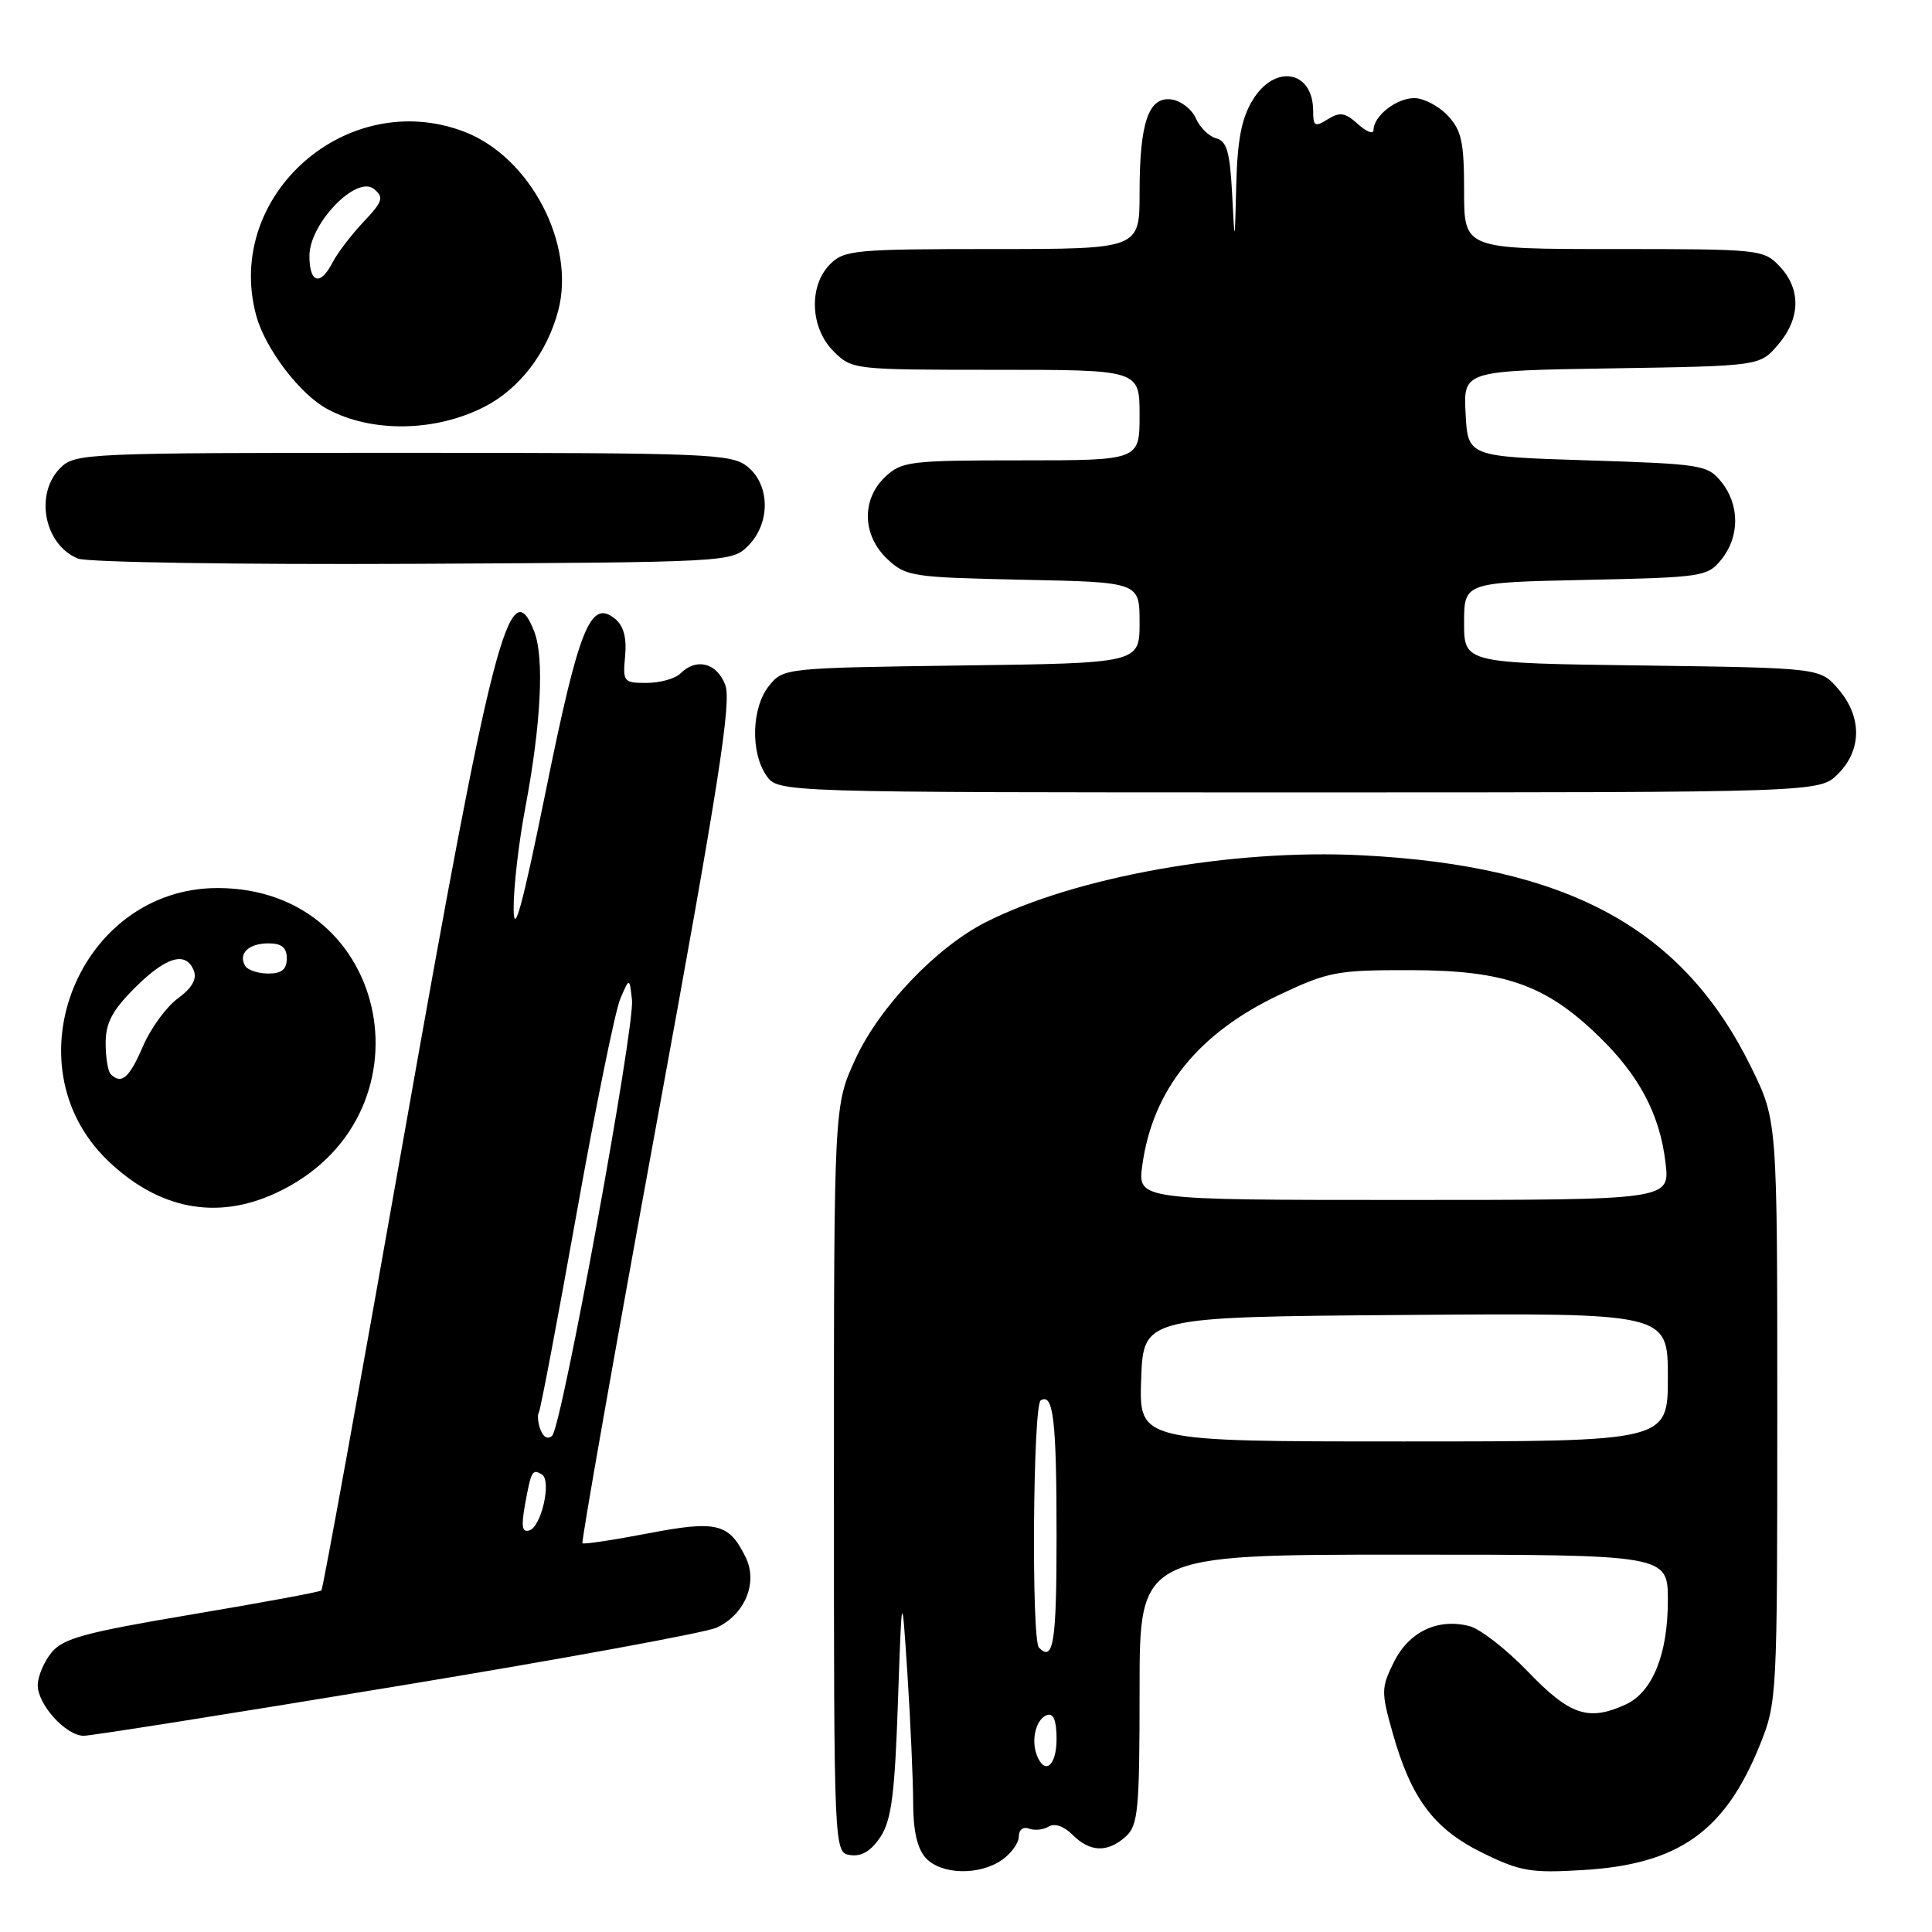<?xml version="1.0" encoding="UTF-8" standalone="no"?>
<!DOCTYPE svg PUBLIC "-//W3C//DTD SVG 1.1//EN" "http://www.w3.org/Graphics/SVG/1.1/DTD/svg11.dtd" >
<svg xmlns="http://www.w3.org/2000/svg" xmlns:xlink="http://www.w3.org/1999/xlink" version="1.1" viewBox="0 0 256 256">
 <g >
 <path fill="currentColor"
d=" M 132.78 246.44 C 134.00 245.59 135.00 244.19 135.00 243.34 C 135.00 242.45 135.58 242.01 136.34 242.30 C 137.08 242.58 138.26 242.46 138.96 242.03 C 139.73 241.55 140.98 241.98 142.12 243.12 C 144.44 245.44 146.77 245.51 149.17 243.35 C 150.81 241.86 151.00 239.86 151.00 223.85 C 151.00 206.00 151.00 206.00 186.00 206.00 C 221.00 206.00 221.00 206.00 221.00 212.10 C 221.00 219.21 218.95 224.24 215.40 225.86 C 210.48 228.11 208.02 227.28 202.51 221.55 C 199.63 218.56 196.11 215.81 194.68 215.46 C 190.49 214.40 186.69 216.22 184.70 220.23 C 183.00 223.65 183.00 224.19 184.55 229.68 C 187.00 238.35 190.02 242.37 196.47 245.53 C 201.45 247.97 202.86 248.21 209.77 247.79 C 222.40 247.04 228.56 242.69 233.17 231.27 C 235.47 225.58 235.50 224.99 235.50 187.00 C 235.50 148.50 235.50 148.50 232.09 141.52 C 223.05 123.02 207.86 114.73 180.45 113.33 C 163.33 112.45 142.47 116.17 130.57 122.22 C 124.06 125.54 116.53 133.43 113.37 140.28 C 110.50 146.50 110.50 146.50 110.50 196.00 C 110.50 245.50 110.50 245.50 112.69 245.81 C 114.17 246.02 115.45 245.25 116.67 243.39 C 118.12 241.18 118.56 237.77 118.98 225.58 C 119.50 210.50 119.50 210.50 120.25 222.00 C 120.66 228.32 120.99 235.94 121.00 238.92 C 121.00 242.56 121.54 244.94 122.65 246.17 C 124.69 248.42 129.77 248.55 132.78 246.44 Z  M 52.67 223.42 C 74.58 219.81 93.62 216.32 94.99 215.66 C 98.73 213.89 100.45 209.69 98.80 206.34 C 96.59 201.82 94.98 201.43 85.82 203.19 C 81.24 204.07 77.36 204.65 77.18 204.49 C 77.00 204.33 81.42 179.29 87.00 148.85 C 95.25 103.88 96.95 92.98 96.10 90.75 C 94.98 87.82 92.27 87.13 90.16 89.24 C 89.48 89.92 87.48 90.48 85.71 90.49 C 82.63 90.50 82.51 90.35 82.83 86.94 C 83.06 84.55 82.64 82.95 81.54 82.03 C 78.25 79.30 76.74 83.03 72.33 104.77 C 69.24 119.98 68.10 124.17 68.06 120.50 C 68.03 117.75 68.72 111.67 69.61 107.00 C 71.69 95.96 72.14 87.20 70.80 83.71 C 67.57 75.32 65.18 84.58 53.50 150.67 C 47.70 183.51 42.79 210.55 42.59 210.74 C 42.40 210.94 34.67 212.37 25.43 213.92 C 11.19 216.32 8.34 217.09 6.81 218.99 C 5.81 220.22 5.00 222.16 5.00 223.30 C 5.00 225.88 8.75 230.00 11.10 230.00 C 12.06 230.00 30.77 227.04 52.67 223.42 Z  M 36.50 158.11 C 57.85 148.28 52.08 117.71 28.87 117.67 C 10.52 117.65 1.06 141.01 14.26 153.76 C 20.97 160.22 28.65 161.73 36.50 158.11 Z  M 243.55 102.55 C 246.72 99.37 246.74 94.97 243.59 91.31 C 241.18 88.50 241.18 88.50 217.59 88.18 C 194.00 87.87 194.00 87.87 194.00 82.52 C 194.00 77.18 194.00 77.18 210.09 76.84 C 225.60 76.51 226.25 76.41 228.09 74.14 C 230.53 71.12 230.53 66.88 228.09 63.86 C 226.27 61.60 225.49 61.48 210.34 61.00 C 194.50 60.50 194.50 60.50 194.20 54.81 C 193.90 49.12 193.90 49.12 213.54 48.81 C 233.18 48.50 233.18 48.50 235.59 45.69 C 238.58 42.21 238.67 38.34 235.83 35.31 C 233.69 33.05 233.26 33.00 213.83 33.00 C 194.00 33.00 194.00 33.00 194.00 25.31 C 194.00 18.80 193.67 17.28 191.83 15.31 C 190.63 14.04 188.64 13.00 187.40 13.00 C 185.03 13.00 182.00 15.38 182.00 17.23 C 182.00 17.82 181.07 17.47 179.94 16.45 C 178.24 14.91 177.55 14.80 175.94 15.80 C 174.23 16.87 174.00 16.74 174.00 14.71 C 174.00 9.34 168.94 8.42 165.99 13.25 C 164.51 15.67 163.96 18.54 163.81 24.50 C 163.61 32.50 163.61 32.50 163.26 25.64 C 162.97 20.15 162.56 18.70 161.16 18.33 C 160.20 18.08 158.99 16.89 158.46 15.69 C 157.93 14.48 156.49 13.36 155.25 13.18 C 152.19 12.75 151.00 16.20 151.00 25.57 C 151.00 33.00 151.00 33.00 131.50 33.00 C 113.33 33.00 111.86 33.14 110.00 35.00 C 107.13 37.87 107.34 43.44 110.45 46.55 C 112.89 48.98 113.07 49.00 131.95 49.00 C 151.00 49.00 151.00 49.00 151.00 55.00 C 151.00 61.00 151.00 61.00 135.31 61.00 C 120.59 61.00 119.49 61.13 117.31 63.17 C 114.12 66.17 114.24 70.93 117.58 74.08 C 120.04 76.39 120.85 76.51 135.58 76.82 C 151.00 77.14 151.00 77.14 151.00 82.50 C 151.00 87.87 151.00 87.87 127.41 88.18 C 104.00 88.50 103.81 88.52 101.91 90.86 C 99.59 93.73 99.41 99.71 101.56 102.78 C 103.11 105.00 103.11 105.00 172.10 105.00 C 241.09 105.00 241.09 105.00 243.55 102.55 Z  M 99.14 72.31 C 102.10 69.34 102.06 64.28 99.06 61.84 C 96.92 60.12 94.07 60.00 53.39 60.00 C 11.33 60.00 9.94 60.06 8.00 62.00 C 4.55 65.45 5.85 72.17 10.32 74.01 C 11.52 74.51 31.38 74.82 54.72 74.71 C 96.73 74.50 96.96 74.49 99.14 72.31 Z  M 64.17 53.91 C 68.81 51.55 72.47 46.79 73.96 41.19 C 76.31 32.35 70.25 20.79 61.51 17.45 C 45.97 11.52 29.67 25.90 33.94 41.78 C 35.13 46.19 39.73 52.25 43.39 54.21 C 49.24 57.36 57.66 57.24 64.17 53.91 Z  M 137.38 232.56 C 136.59 230.48 137.30 227.73 138.75 227.25 C 139.59 226.97 140.00 227.99 140.00 230.42 C 140.00 234.00 138.43 235.28 137.38 232.56 Z  M 137.67 218.33 C 136.65 217.32 136.87 186.20 137.90 185.56 C 139.58 184.53 140.00 188.16 140.00 203.58 C 140.00 217.67 139.59 220.26 137.67 218.33 Z  M 151.21 182.75 C 151.50 174.50 151.50 174.50 186.25 174.24 C 221.00 173.97 221.00 173.97 221.00 182.49 C 221.00 191.00 221.00 191.00 185.96 191.00 C 150.92 191.00 150.92 191.00 151.21 182.75 Z  M 151.36 154.42 C 152.73 144.39 158.77 136.89 169.56 131.80 C 176.04 128.74 177.19 128.53 187.00 128.55 C 199.38 128.58 204.82 130.49 211.83 137.30 C 217.21 142.51 219.94 147.67 220.69 154.07 C 221.28 159.00 221.28 159.00 186.00 159.00 C 150.73 159.00 150.73 159.00 151.36 154.42 Z  M 69.57 199.36 C 70.38 194.89 70.54 194.60 71.81 195.38 C 73.11 196.18 71.75 202.25 70.16 202.78 C 69.18 203.11 69.04 202.28 69.57 199.36 Z  M 71.63 189.48 C 71.28 188.57 71.18 187.52 71.40 187.16 C 71.62 186.80 73.87 174.96 76.39 160.85 C 78.91 146.74 81.52 133.92 82.19 132.35 C 83.41 129.50 83.41 129.50 83.74 132.50 C 84.13 136.10 74.46 188.94 73.17 190.23 C 72.63 190.77 72.01 190.46 71.63 189.48 Z  M 14.67 142.33 C 14.30 141.97 14.00 140.11 14.00 138.22 C 14.00 135.54 14.87 133.89 17.88 130.88 C 22.03 126.74 24.67 125.98 25.69 128.64 C 26.12 129.74 25.41 130.95 23.56 132.30 C 22.04 133.41 19.96 136.27 18.93 138.66 C 17.14 142.84 16.08 143.75 14.67 142.33 Z  M 32.50 128.00 C 31.51 126.39 32.93 125.00 35.56 125.00 C 37.33 125.00 38.00 125.55 38.00 127.00 C 38.00 128.45 37.33 129.00 35.56 129.00 C 34.22 129.00 32.84 128.55 32.50 128.00 Z  M 41.00 33.90 C 41.00 29.62 47.26 23.14 49.56 25.05 C 50.90 26.16 50.73 26.69 48.16 29.41 C 46.56 31.11 44.72 33.51 44.08 34.75 C 42.45 37.94 41.00 37.54 41.00 33.90 Z "/>
</g>
</svg>